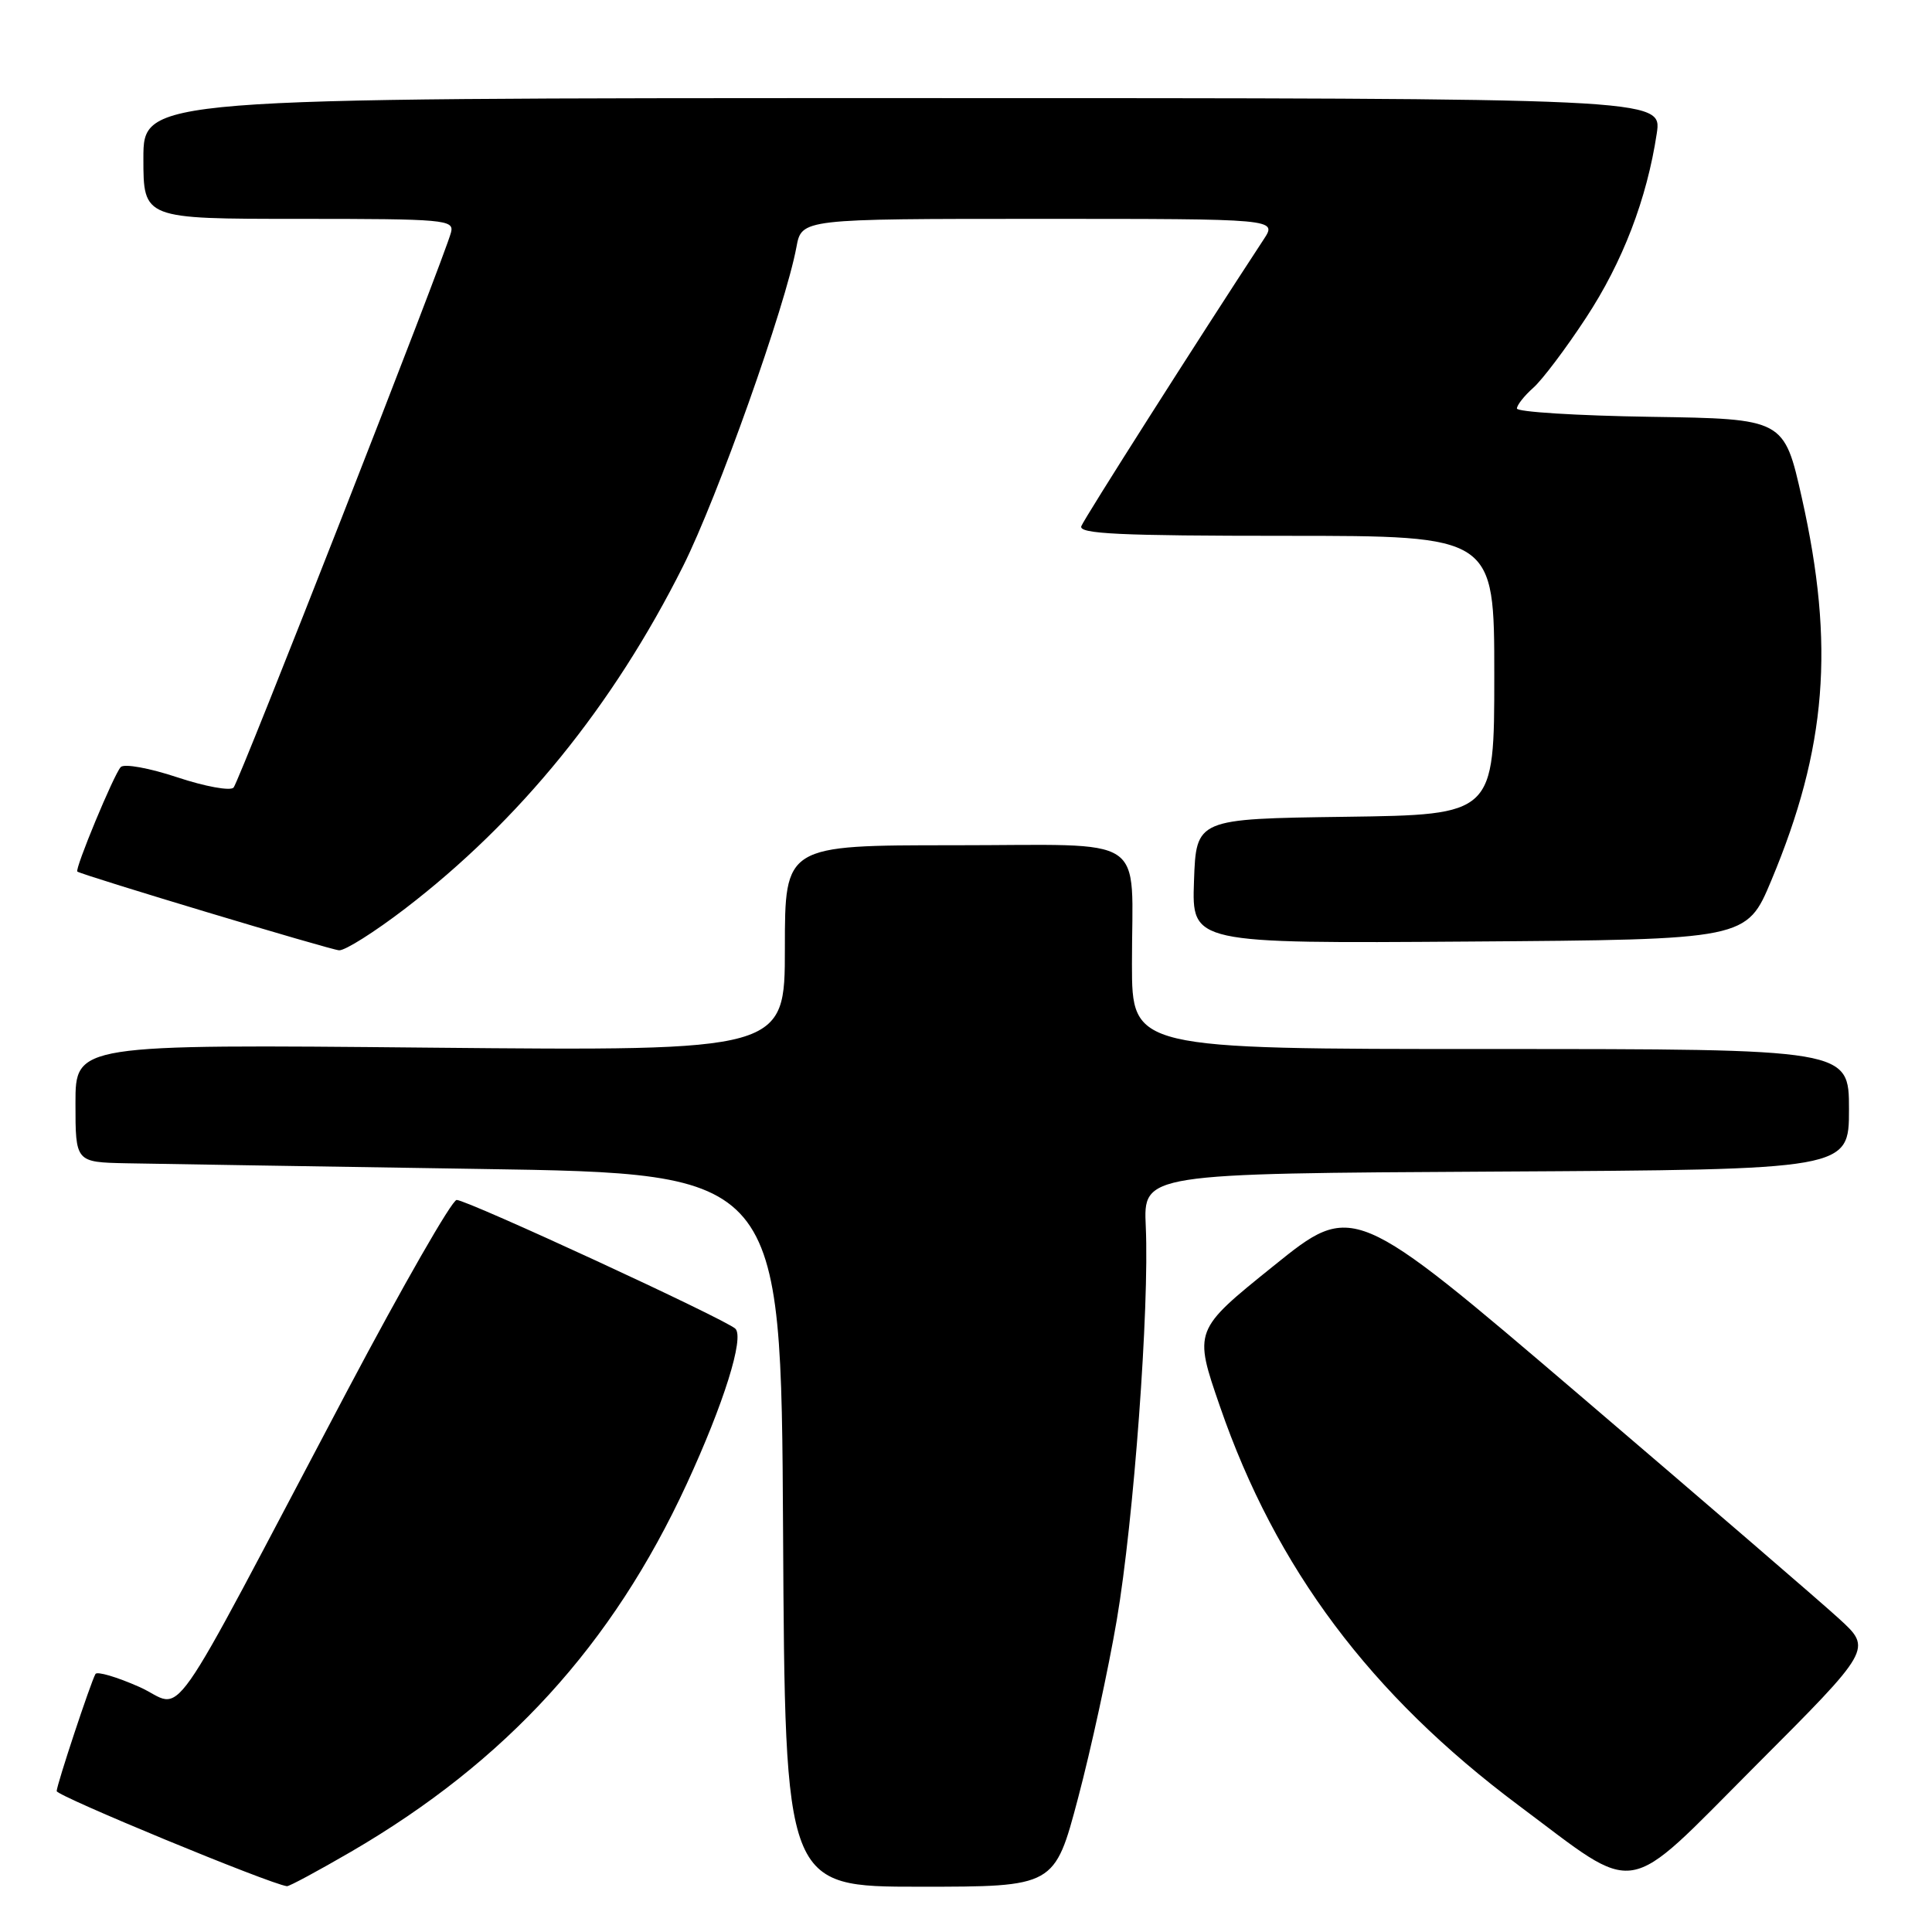 <?xml version="1.0" encoding="UTF-8" standalone="no"?>
<!DOCTYPE svg PUBLIC "-//W3C//DTD SVG 1.1//EN" "http://www.w3.org/Graphics/SVG/1.1/DTD/svg11.dtd" >
<svg xmlns="http://www.w3.org/2000/svg" xmlns:xlink="http://www.w3.org/1999/xlink" version="1.1" viewBox="0 0 256 256">
 <g >
 <path fill="currentColor"
d=" M 46.52 245.36 C 67.06 233.40 81.14 217.98 90.98 196.66 C 95.90 186.01 98.65 177.24 97.44 176.06 C 96.16 174.82 61.92 159.00 60.51 159.00 C 59.89 159.00 53.38 170.36 46.03 184.25 C 21.25 231.13 24.66 226.27 18.45 223.52 C 15.47 222.20 12.87 221.44 12.65 221.81 C 11.99 223.00 7.53 236.46 7.51 237.33 C 7.50 237.97 35.73 249.64 38.02 249.93 C 38.31 249.97 42.13 247.91 46.52 245.36 Z  M 142.85 238.25 C 144.56 231.79 146.87 221.17 147.98 214.65 C 150.23 201.43 152.31 173.24 151.82 162.50 C 151.50 155.50 151.50 155.50 198.25 155.24 C 245.00 154.98 245.00 154.98 245.00 146.99 C 245.00 139.00 245.00 139.00 197.50 139.00 C 150.00 139.00 150.00 139.00 149.99 127.75 C 149.97 110.22 152.63 112.00 126.38 112.00 C 104.00 112.00 104.00 112.00 104.00 125.63 C 104.00 139.26 104.00 139.26 57.00 138.82 C 10.00 138.37 10.00 138.37 10.00 146.18 C 10.00 154.00 10.00 154.00 16.75 154.14 C 20.46 154.21 41.50 154.55 63.50 154.89 C 103.50 155.50 103.50 155.50 103.76 202.75 C 104.02 250.00 104.02 250.00 121.88 250.00 C 139.74 250.00 139.74 250.00 142.85 238.25 Z  M 243.70 214.50 C 241.30 212.30 225.82 198.97 209.31 184.87 C 179.29 159.24 179.29 159.24 168.73 167.76 C 158.16 176.27 158.16 176.27 161.66 186.39 C 169.06 207.82 181.59 224.55 201.22 239.22 C 217.42 251.32 214.90 251.73 232.52 234.07 C 248.07 218.50 248.07 218.50 243.70 214.50 Z  M 53.65 120.42 C 68.86 108.77 81.24 93.52 90.52 75.00 C 95.08 65.89 104.07 40.59 105.53 32.75 C 106.22 29.00 106.22 29.00 137.73 29.00 C 169.23 29.00 169.23 29.00 167.46 31.70 C 158.61 45.20 143.67 68.69 143.28 69.72 C 142.89 70.74 148.35 71.00 170.39 71.00 C 198.00 71.00 198.00 71.00 198.00 89.48 C 198.00 107.96 198.00 107.96 178.25 108.23 C 158.50 108.50 158.50 108.50 158.21 116.76 C 157.92 125.02 157.92 125.02 194.67 124.76 C 231.43 124.50 231.43 124.50 234.71 116.66 C 242.05 99.12 243.14 85.55 238.76 66.00 C 236.40 55.50 236.40 55.50 218.70 55.23 C 208.97 55.08 201.00 54.58 201.00 54.13 C 201.00 53.68 201.97 52.45 203.15 51.40 C 204.34 50.36 207.49 46.18 210.15 42.12 C 215.02 34.71 218.22 26.36 219.53 17.68 C 220.23 13.00 220.23 13.00 119.61 13.00 C 19.00 13.00 19.00 13.00 19.00 21.00 C 19.00 29.00 19.00 29.00 39.62 29.00 C 58.98 29.00 60.20 29.11 59.76 30.80 C 58.89 34.15 31.72 103.49 30.95 104.36 C 30.52 104.83 27.17 104.22 23.50 103.00 C 19.80 101.77 16.45 101.16 16.00 101.64 C 15.10 102.58 9.85 115.24 10.25 115.49 C 11.17 116.05 43.79 125.86 44.93 125.92 C 45.72 125.97 49.64 123.49 53.65 120.42 Z "/>
</g>
</svg>